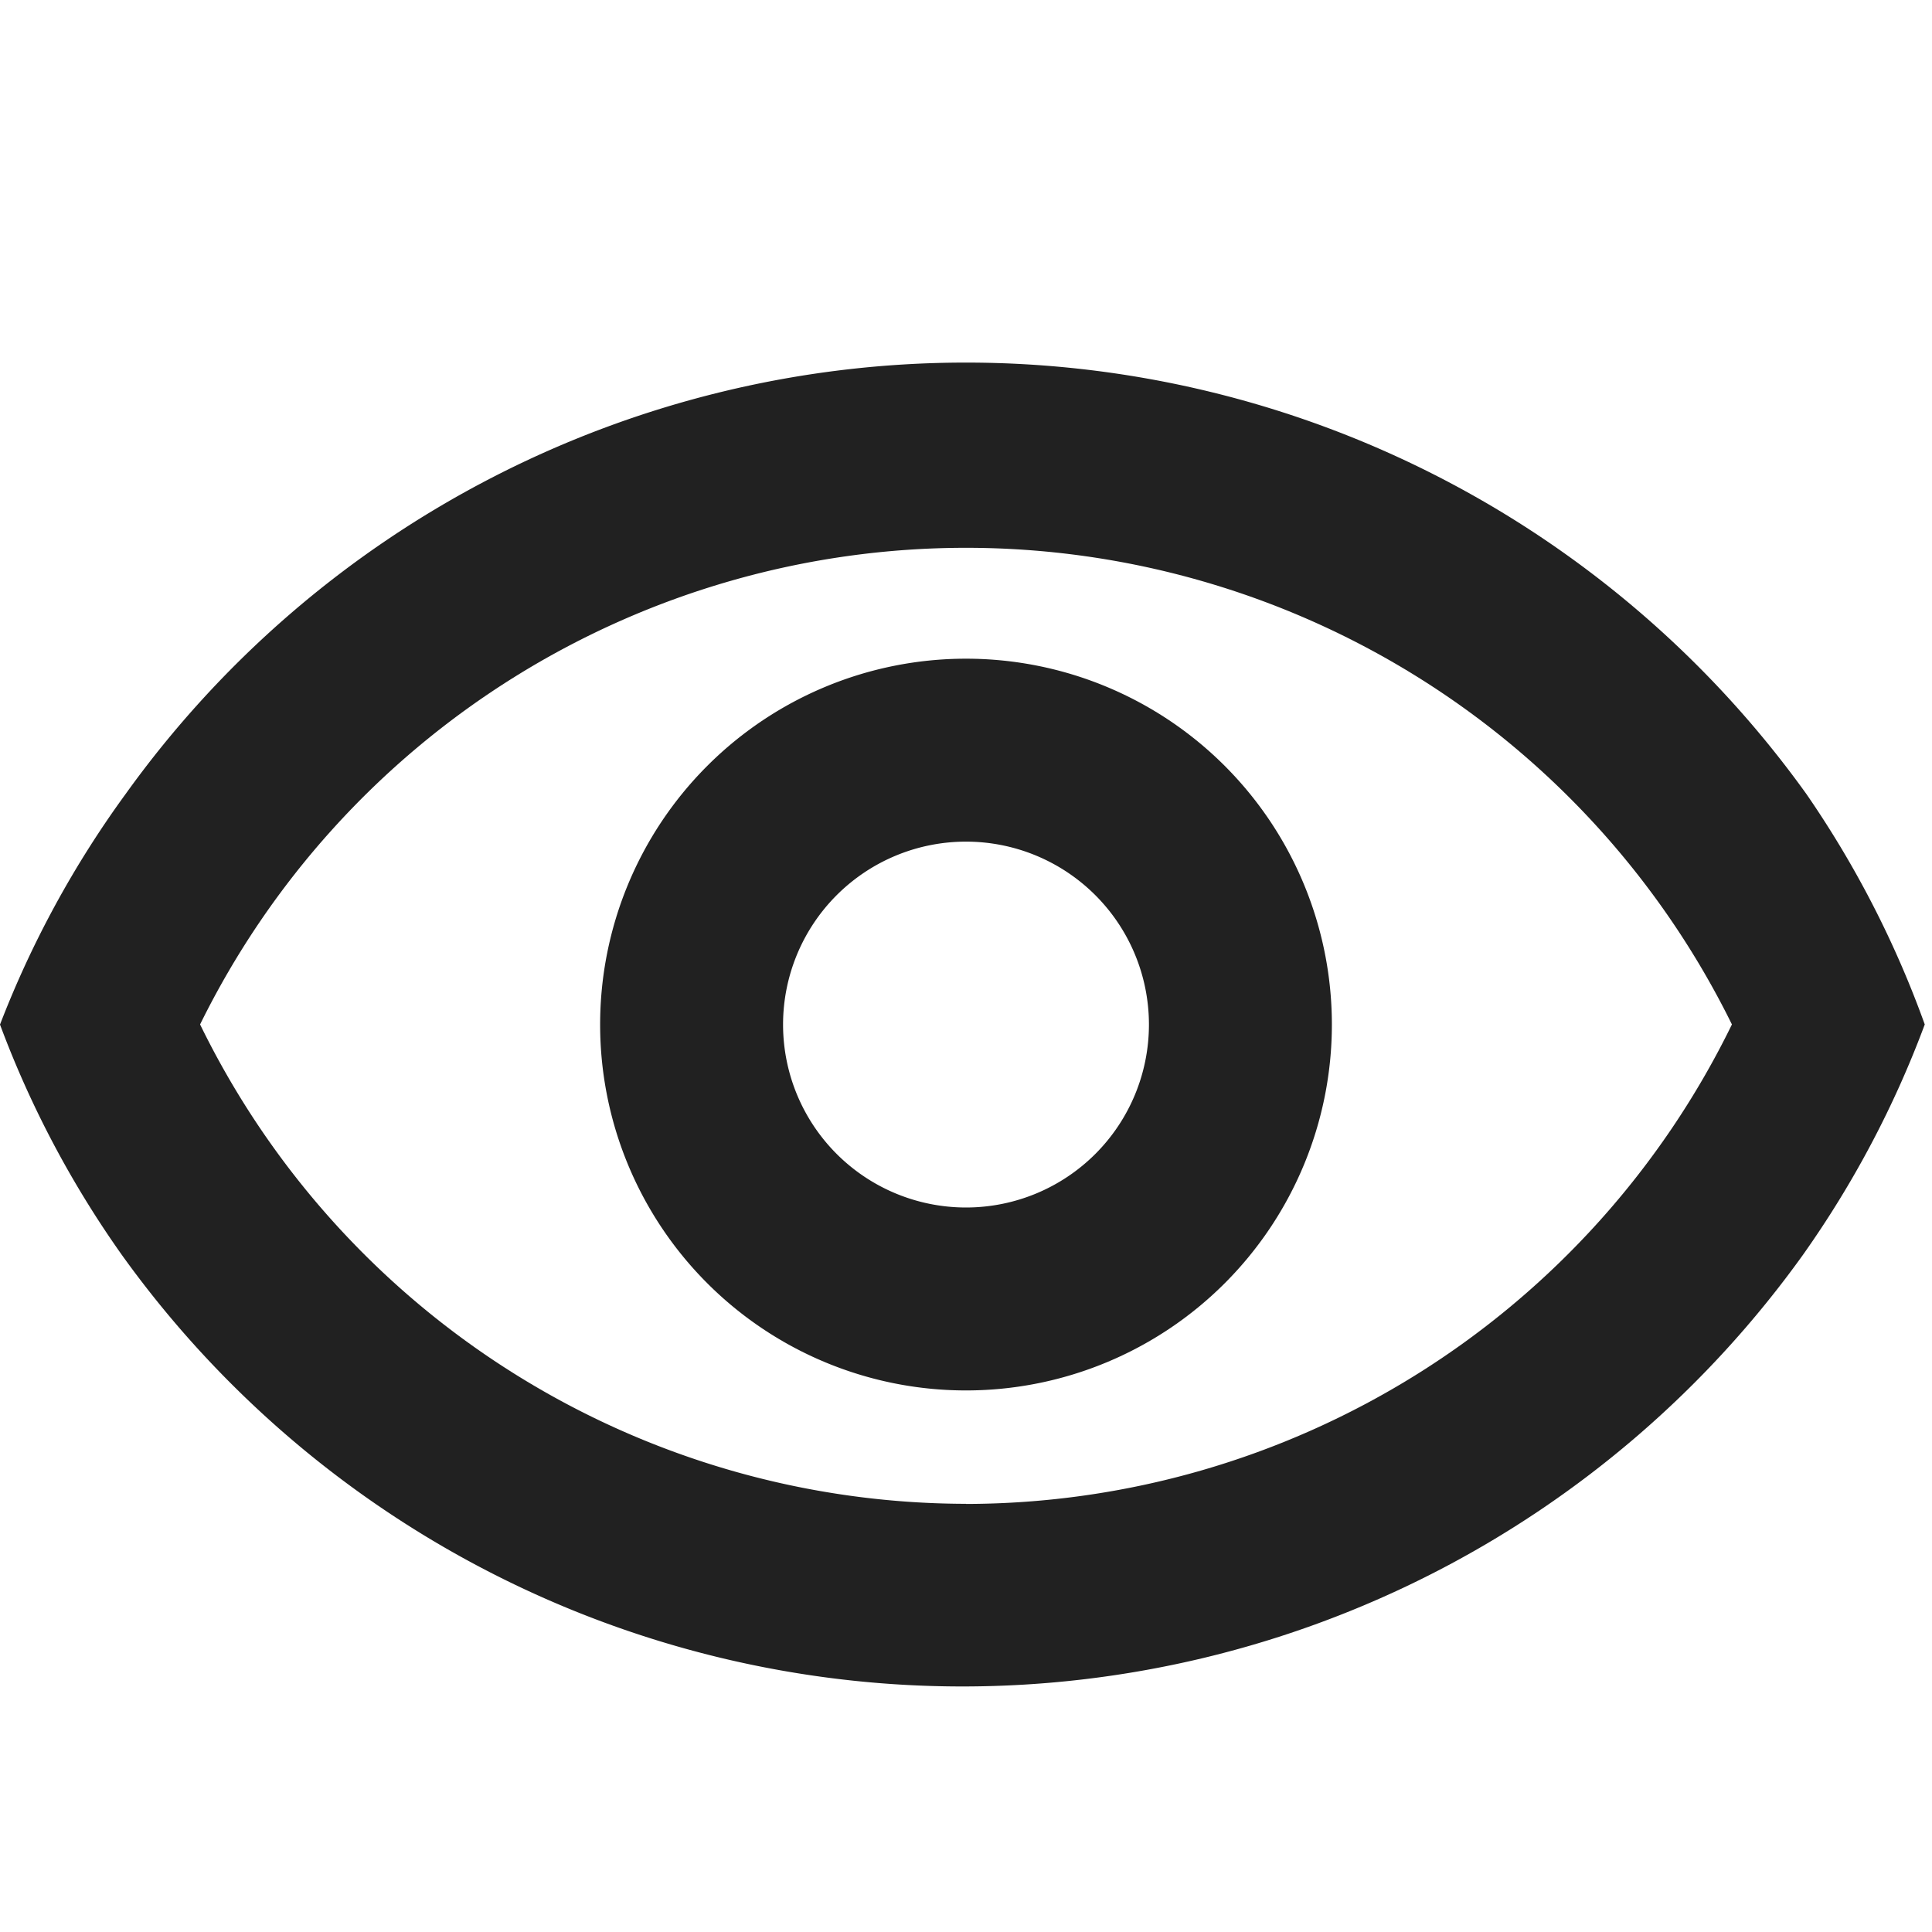<svg viewBox="0 0 16 16" fill="none" xmlns="http://www.w3.org/2000/svg" role="img"><g clip-path="url(#a)" fill="#212121"><path d="M14.96 6.576a8.565 8.565 0 0 0-13.92 0A8.313 8.313 0 0 0 0 8.485a8.31 8.31 0 0 0 1.01 1.909 8.566 8.566 0 0 0 13.92 0 8.314 8.314 0 0 0 1.01-1.91 8.315 8.315 0 0 0-.98-1.908ZM8 12.454a7.07 7.07 0 0 1-6.343-3.97 7.07 7.07 0 0 1 12.686 0A7.07 7.07 0 0 1 8 12.455Z"/><path d="M8 5.455a3.03 3.03 0 1 0 0 6.06 3.03 3.03 0 0 0 0-6.06ZM8 10a1.515 1.515 0 1 1 0-3.03A1.515 1.515 0 0 1 8 10Z"/></g><defs><clipPath id="a"><path fill="#fff" transform="translate(0 3)" d="M0 0h16v10.97H0z"/></clipPath></defs></svg>
